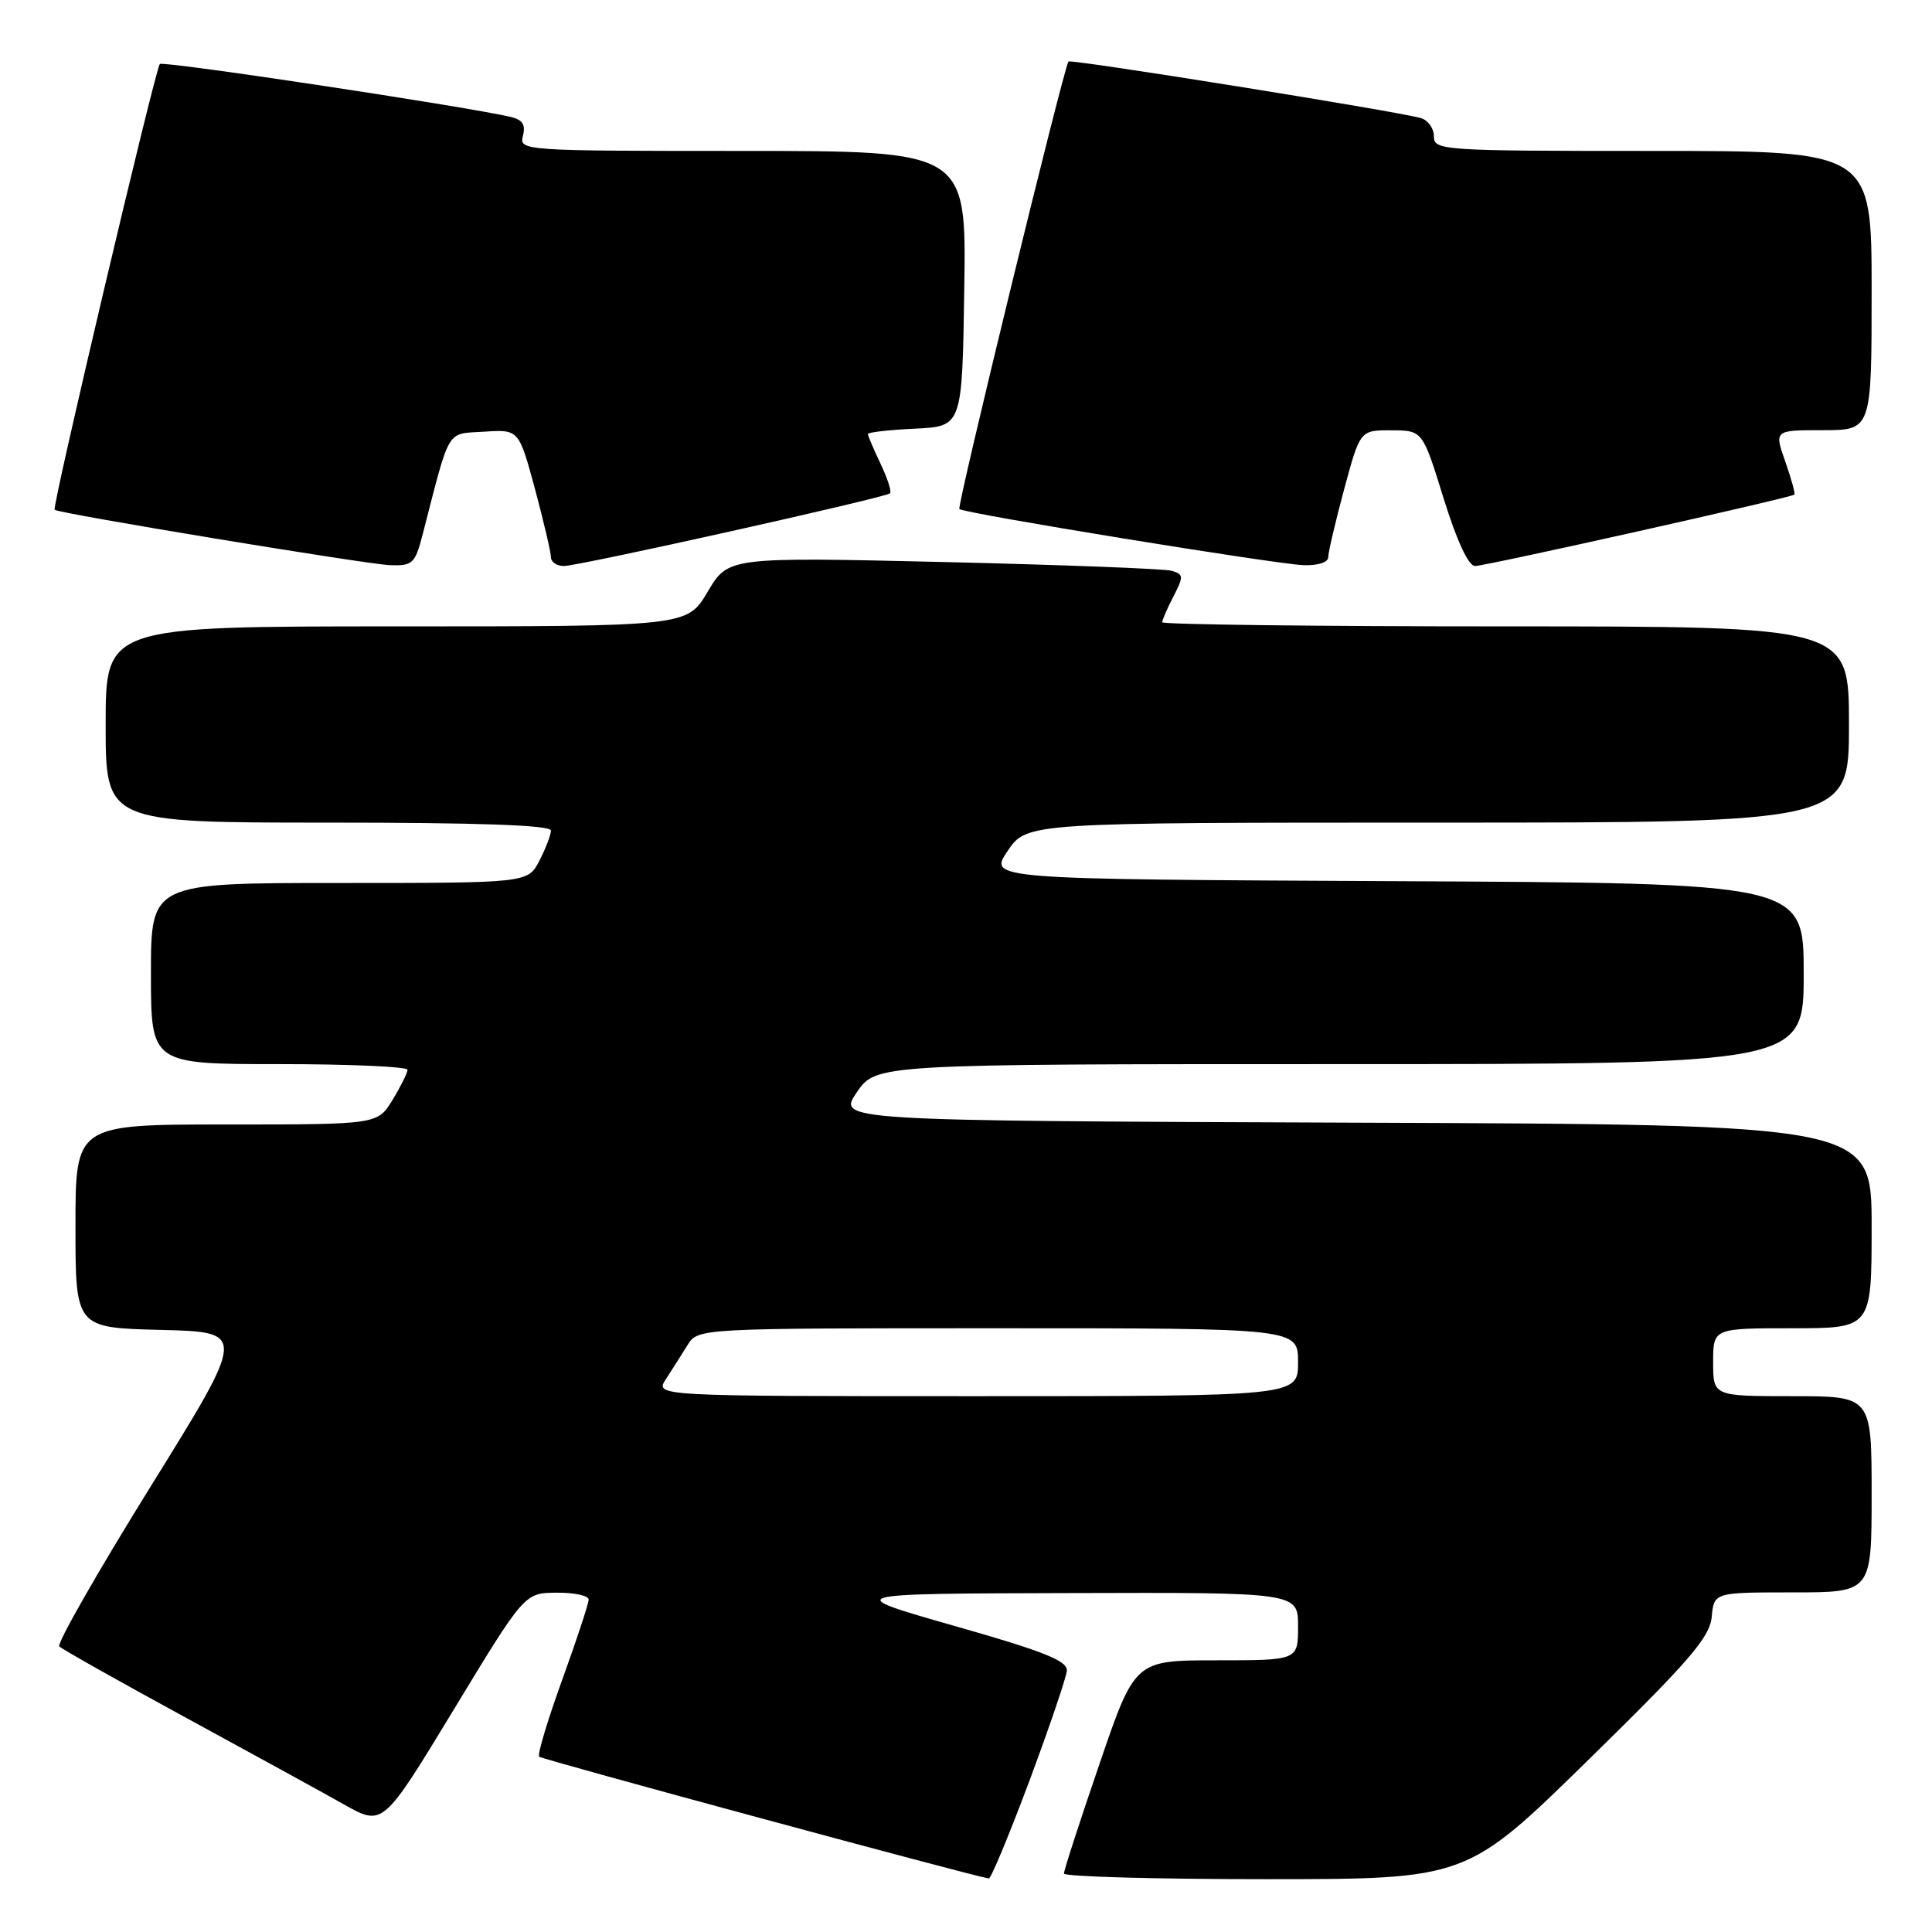 <?xml version="1.0" encoding="UTF-8" standalone="no"?>
<!DOCTYPE svg PUBLIC "-//W3C//DTD SVG 1.1//EN" "http://www.w3.org/Graphics/SVG/1.1/DTD/svg11.dtd" >
<svg xmlns="http://www.w3.org/2000/svg" xmlns:xlink="http://www.w3.org/1999/xlink" version="1.1" viewBox="0 0 256 256">
 <g >
 <path fill="currentColor"
d=" M 136.38 236.03 C 139.04 228.89 141.28 222.31 141.36 221.39 C 141.47 220.07 138.37 218.83 126.50 215.45 C 111.50 211.17 111.50 211.17 141.75 211.09 C 172.00 211.00 172.00 211.00 172.00 215.50 C 172.00 220.00 172.00 220.00 161.19 220.00 C 150.38 220.00 150.38 220.00 145.68 233.75 C 143.09 241.31 140.97 247.84 140.98 248.25 C 140.99 248.66 153.00 249.00 167.66 249.00 C 194.33 249.00 194.33 249.00 210.41 233.25 C 223.85 220.09 226.55 216.97 226.81 214.25 C 227.12 211.00 227.12 211.00 237.56 211.00 C 248.00 211.00 248.00 211.00 248.00 198.00 C 248.00 185.00 248.00 185.00 237.50 185.00 C 227.00 185.00 227.00 185.00 227.00 180.50 C 227.00 176.00 227.00 176.00 237.50 176.00 C 248.00 176.00 248.00 176.00 248.00 162.51 C 248.00 149.01 248.00 149.01 179.49 148.76 C 110.98 148.50 110.98 148.50 113.52 144.75 C 116.07 141.00 116.07 141.00 177.54 141.00 C 239.00 141.00 239.00 141.00 239.00 129.01 C 239.00 117.02 239.00 117.02 184.99 116.76 C 130.98 116.50 130.98 116.50 133.52 112.75 C 136.07 109.00 136.07 109.00 190.54 109.00 C 245.00 109.00 245.00 109.00 245.00 96.00 C 245.00 83.00 245.00 83.00 199.50 83.00 C 174.47 83.00 154.00 82.75 154.00 82.45 C 154.00 82.15 154.67 80.60 155.49 79.02 C 156.86 76.38 156.83 76.09 155.24 75.63 C 154.28 75.36 140.68 74.84 125.00 74.47 C 96.50 73.81 96.50 73.81 93.77 78.41 C 91.05 83.00 91.05 83.00 52.52 83.00 C 14.00 83.00 14.00 83.00 14.00 96.00 C 14.00 109.00 14.00 109.00 43.50 109.00 C 63.43 109.00 73.00 109.34 73.00 110.05 C 73.00 110.63 72.31 112.43 71.47 114.05 C 69.95 117.00 69.95 117.00 44.97 117.00 C 20.00 117.00 20.00 117.00 20.00 129.00 C 20.00 141.00 20.00 141.00 37.00 141.00 C 46.35 141.00 54.00 141.34 54.00 141.75 C 53.99 142.16 53.10 143.96 52.01 145.75 C 50.03 149.00 50.03 149.00 30.01 149.00 C 10.00 149.00 10.00 149.00 10.00 162.47 C 10.00 175.94 10.00 175.94 21.33 176.22 C 32.67 176.50 32.67 176.50 19.94 197.00 C 12.94 208.28 7.50 217.80 7.86 218.16 C 8.21 218.52 15.70 222.74 24.50 227.53 C 33.30 232.32 42.80 237.53 45.62 239.12 C 50.74 242.00 50.74 242.00 60.12 226.54 C 69.50 211.07 69.50 211.07 73.75 211.04 C 76.09 211.02 78.00 211.43 78.00 211.95 C 78.00 212.47 76.42 217.27 74.49 222.60 C 72.56 227.94 71.18 232.52 71.44 232.77 C 71.79 233.13 128.44 248.47 131.02 248.91 C 131.30 248.96 133.71 243.16 136.38 236.03 Z  M 56.02 70.75 C 59.71 56.46 59.07 57.53 64.16 57.20 C 68.75 56.90 68.75 56.90 70.88 64.77 C 72.04 69.10 73.00 73.17 73.00 73.82 C 73.00 74.47 73.77 75.00 74.71 75.00 C 76.70 75.00 117.29 65.95 117.93 65.37 C 118.17 65.15 117.60 63.39 116.68 61.45 C 115.76 59.52 115.00 57.74 115.00 57.51 C 115.00 57.28 117.81 56.96 121.25 56.80 C 127.50 56.50 127.50 56.50 127.77 38.25 C 128.05 20.00 128.05 20.00 98.41 20.00 C 69.24 20.00 68.78 19.97 69.29 18.00 C 69.67 16.53 69.24 15.86 67.66 15.49 C 61.36 14.04 21.62 8.05 21.18 8.48 C 20.58 9.09 6.86 67.21 7.24 67.55 C 7.79 68.04 48.67 74.79 51.71 74.89 C 54.68 74.99 55.01 74.68 56.02 70.75 Z  M 176.00 73.82 C 176.00 73.17 176.95 69.12 178.11 64.82 C 180.22 57.00 180.22 57.00 184.36 57.02 C 188.50 57.03 188.50 57.03 191.28 66.02 C 193.03 71.65 194.58 75.00 195.45 75.00 C 196.84 75.00 237.28 65.96 237.76 65.54 C 237.90 65.41 237.36 63.44 236.56 61.16 C 235.09 57.00 235.09 57.00 241.54 57.00 C 248.00 57.00 248.00 57.00 248.00 38.50 C 248.00 20.00 248.00 20.00 219.00 20.00 C 191.00 20.00 190.00 19.93 190.00 18.07 C 190.00 17.00 189.21 15.91 188.25 15.64 C 185.00 14.72 141.87 7.80 141.58 8.15 C 140.96 8.92 126.77 67.10 127.12 67.45 C 127.70 68.02 169.06 74.76 172.75 74.89 C 174.65 74.95 176.00 74.51 176.00 73.82 Z  M 88.23 182.75 C 89.04 181.51 90.32 179.49 91.09 178.25 C 92.48 176.00 92.48 176.00 132.24 176.00 C 172.00 176.00 172.00 176.00 172.00 180.50 C 172.00 185.00 172.00 185.00 129.38 185.00 C 86.77 185.00 86.77 185.00 88.23 182.75 Z "/>
</g>
</svg>